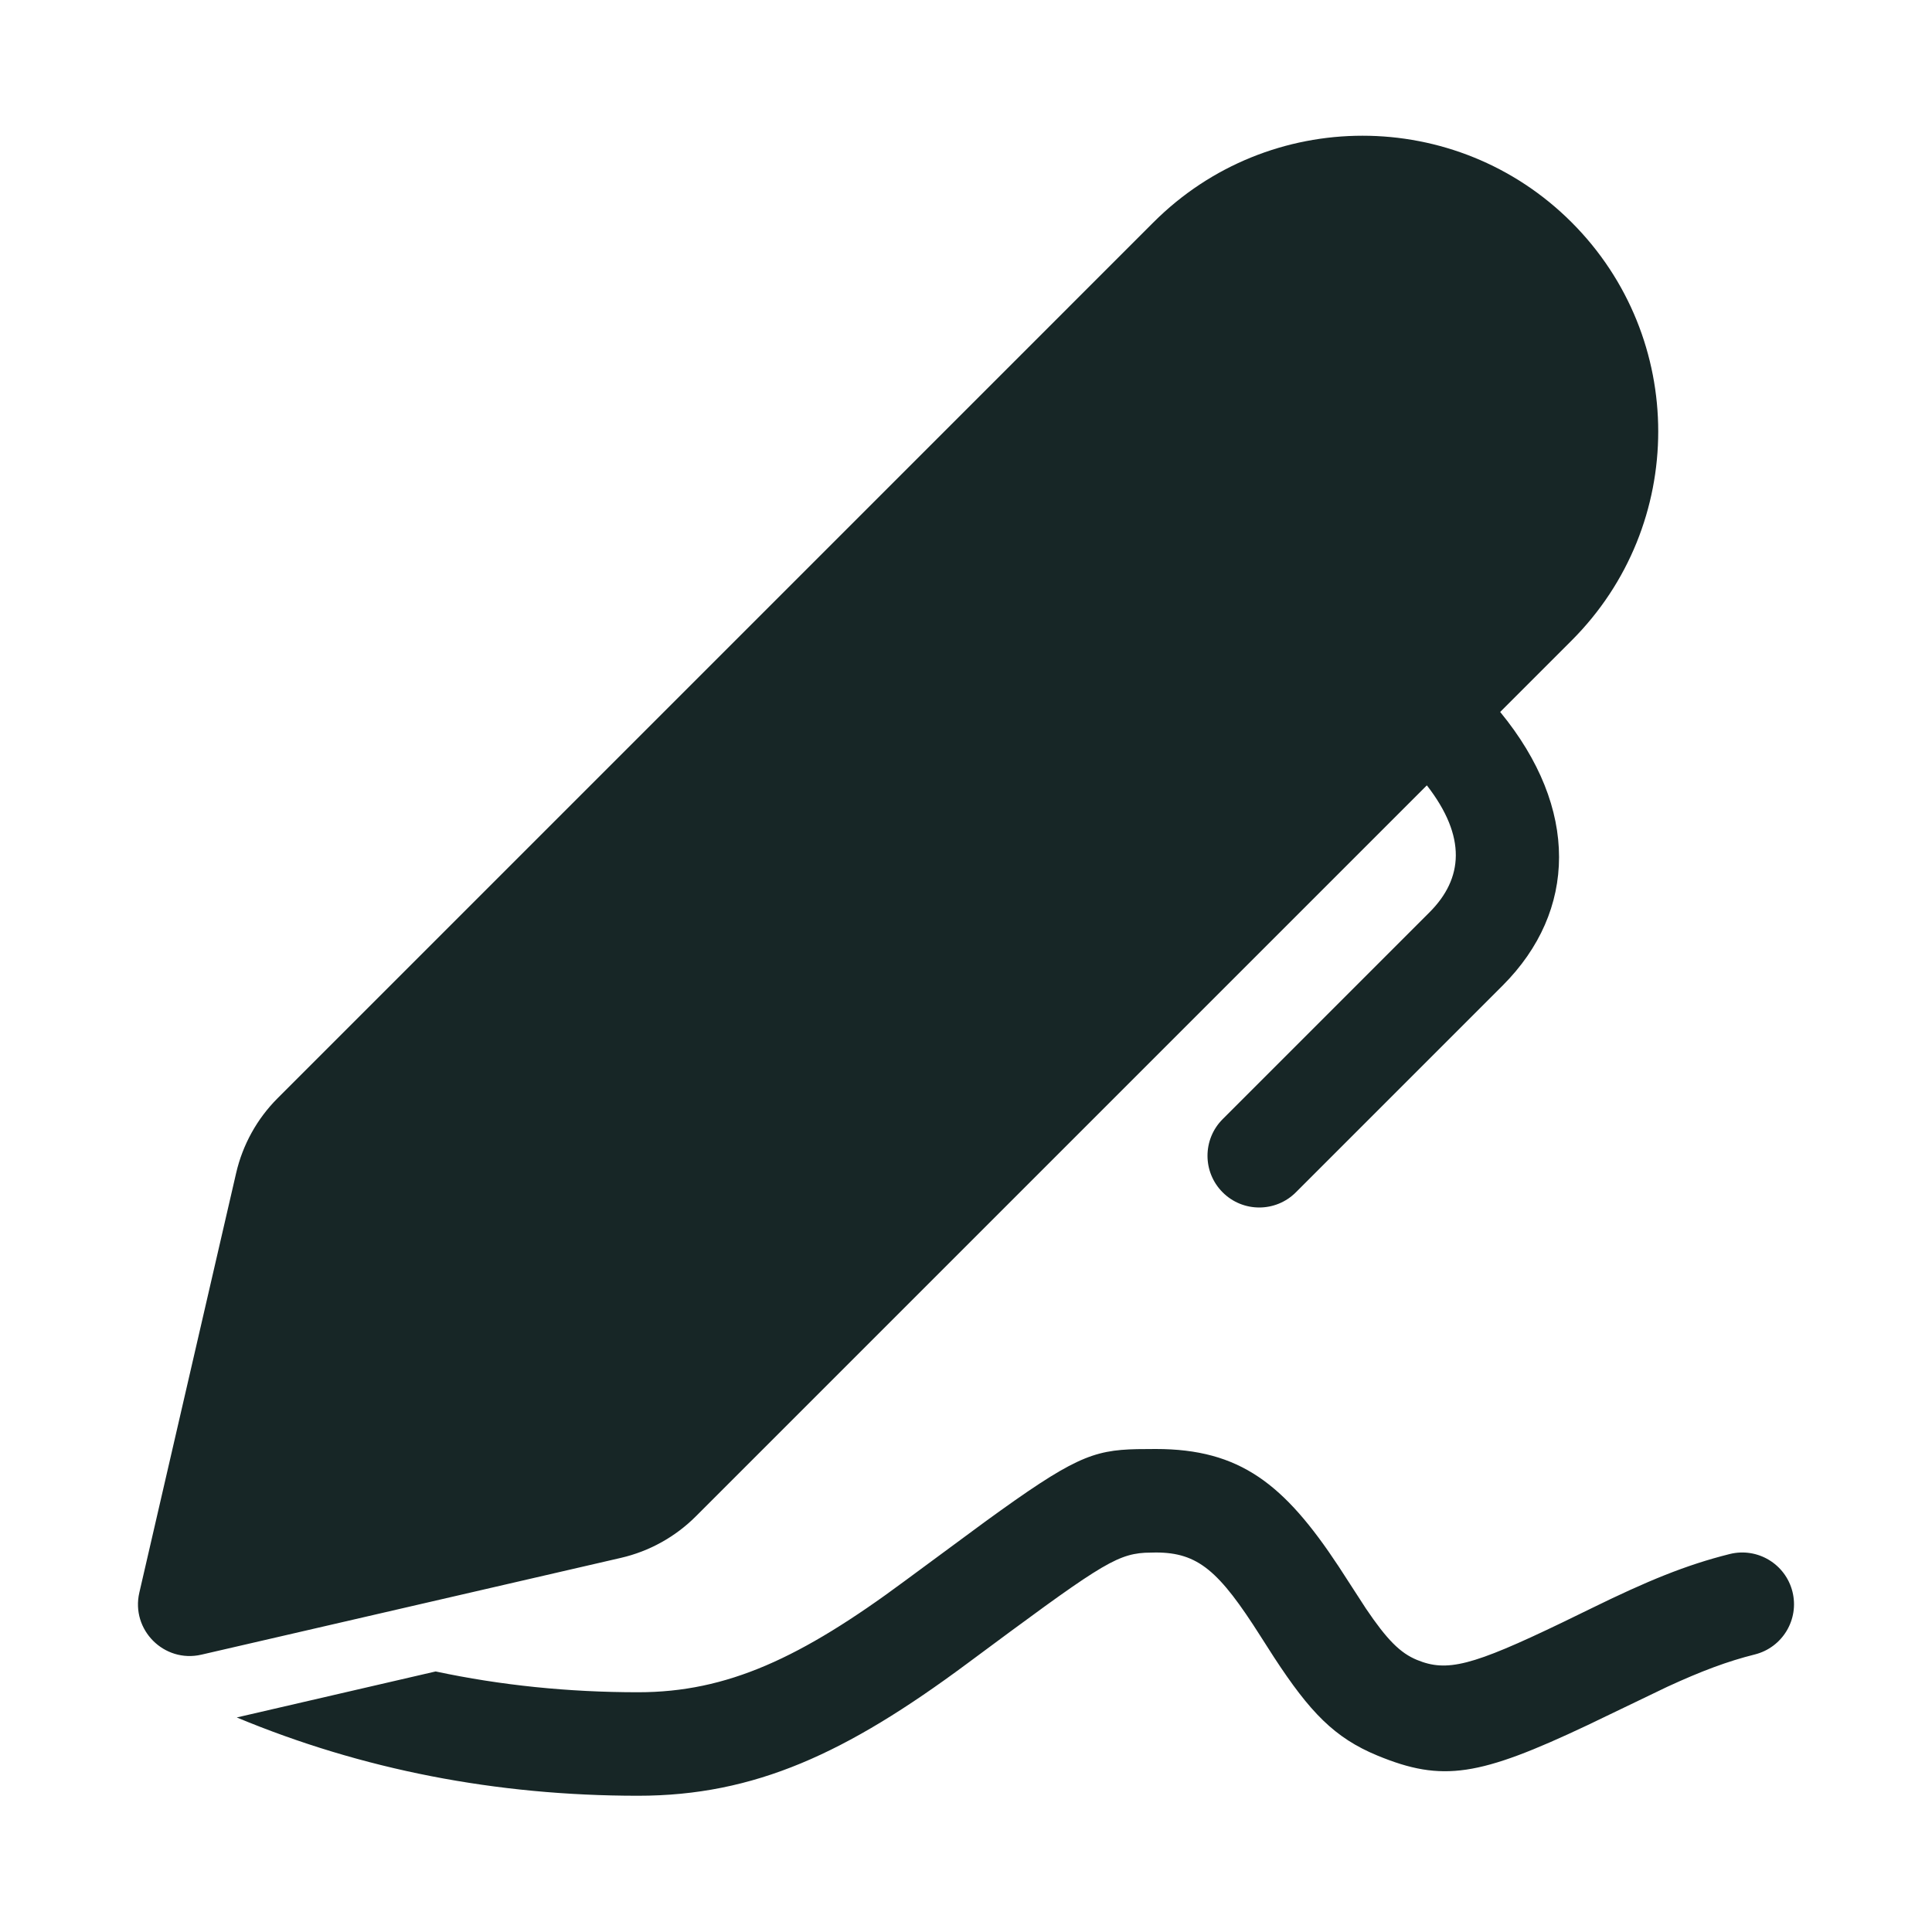 <svg width="84" height="84" viewBox="0 0 84 84" fill="none" xmlns="http://www.w3.org/2000/svg">
<path d="M49.44 63.006L50.25 63C53.911 63 55.834 64.517 58.206 68.112L59.388 69.937C60.309 71.301 60.883 71.872 61.607 72.17C62.906 72.705 63.981 72.442 67.932 70.54L69.142 69.951C71.613 68.738 73.299 68.043 75.204 67.567C76.41 67.266 77.631 67.999 77.933 69.204C78.234 70.41 77.501 71.631 76.296 71.933C75.112 72.229 73.977 72.654 72.492 73.338L69.016 75.01C64.313 77.231 62.718 77.495 59.893 76.331C58.017 75.558 56.951 74.44 55.391 72.054L54.807 71.142C53.001 68.297 52.092 67.5 50.25 67.5L49.774 67.511C48.474 67.59 47.633 68.185 42.028 72.345C36.801 76.224 32.815 78.076 27.746 78.076C21.566 78.076 15.743 76.941 10.294 74.672L18.941 72.672C21.773 73.275 24.707 73.576 27.746 73.576C31.618 73.576 34.827 72.085 39.346 68.731L42.826 66.164C46.64 63.392 47.489 63.048 49.44 63.006ZM68.331 9.666C73.352 14.687 73.352 22.828 68.332 27.848L65.225 30.955C68.681 35.16 68.556 39.616 65.343 42.839L56.34 51.842C55.461 52.72 54.036 52.719 53.158 51.84C52.28 50.961 52.281 49.536 53.16 48.658L62.157 39.661C63.612 38.202 63.78 36.39 62.037 34.146L30.254 65.928C29.359 66.823 28.231 67.448 26.998 67.733L8.756 71.942C7.136 72.316 5.684 70.864 6.058 69.244L10.267 51.002C10.552 49.769 11.177 48.641 12.072 47.746L50.15 9.667C55.17 4.646 63.31 4.646 68.331 9.666Z" fill="#172626"/>
</svg>
